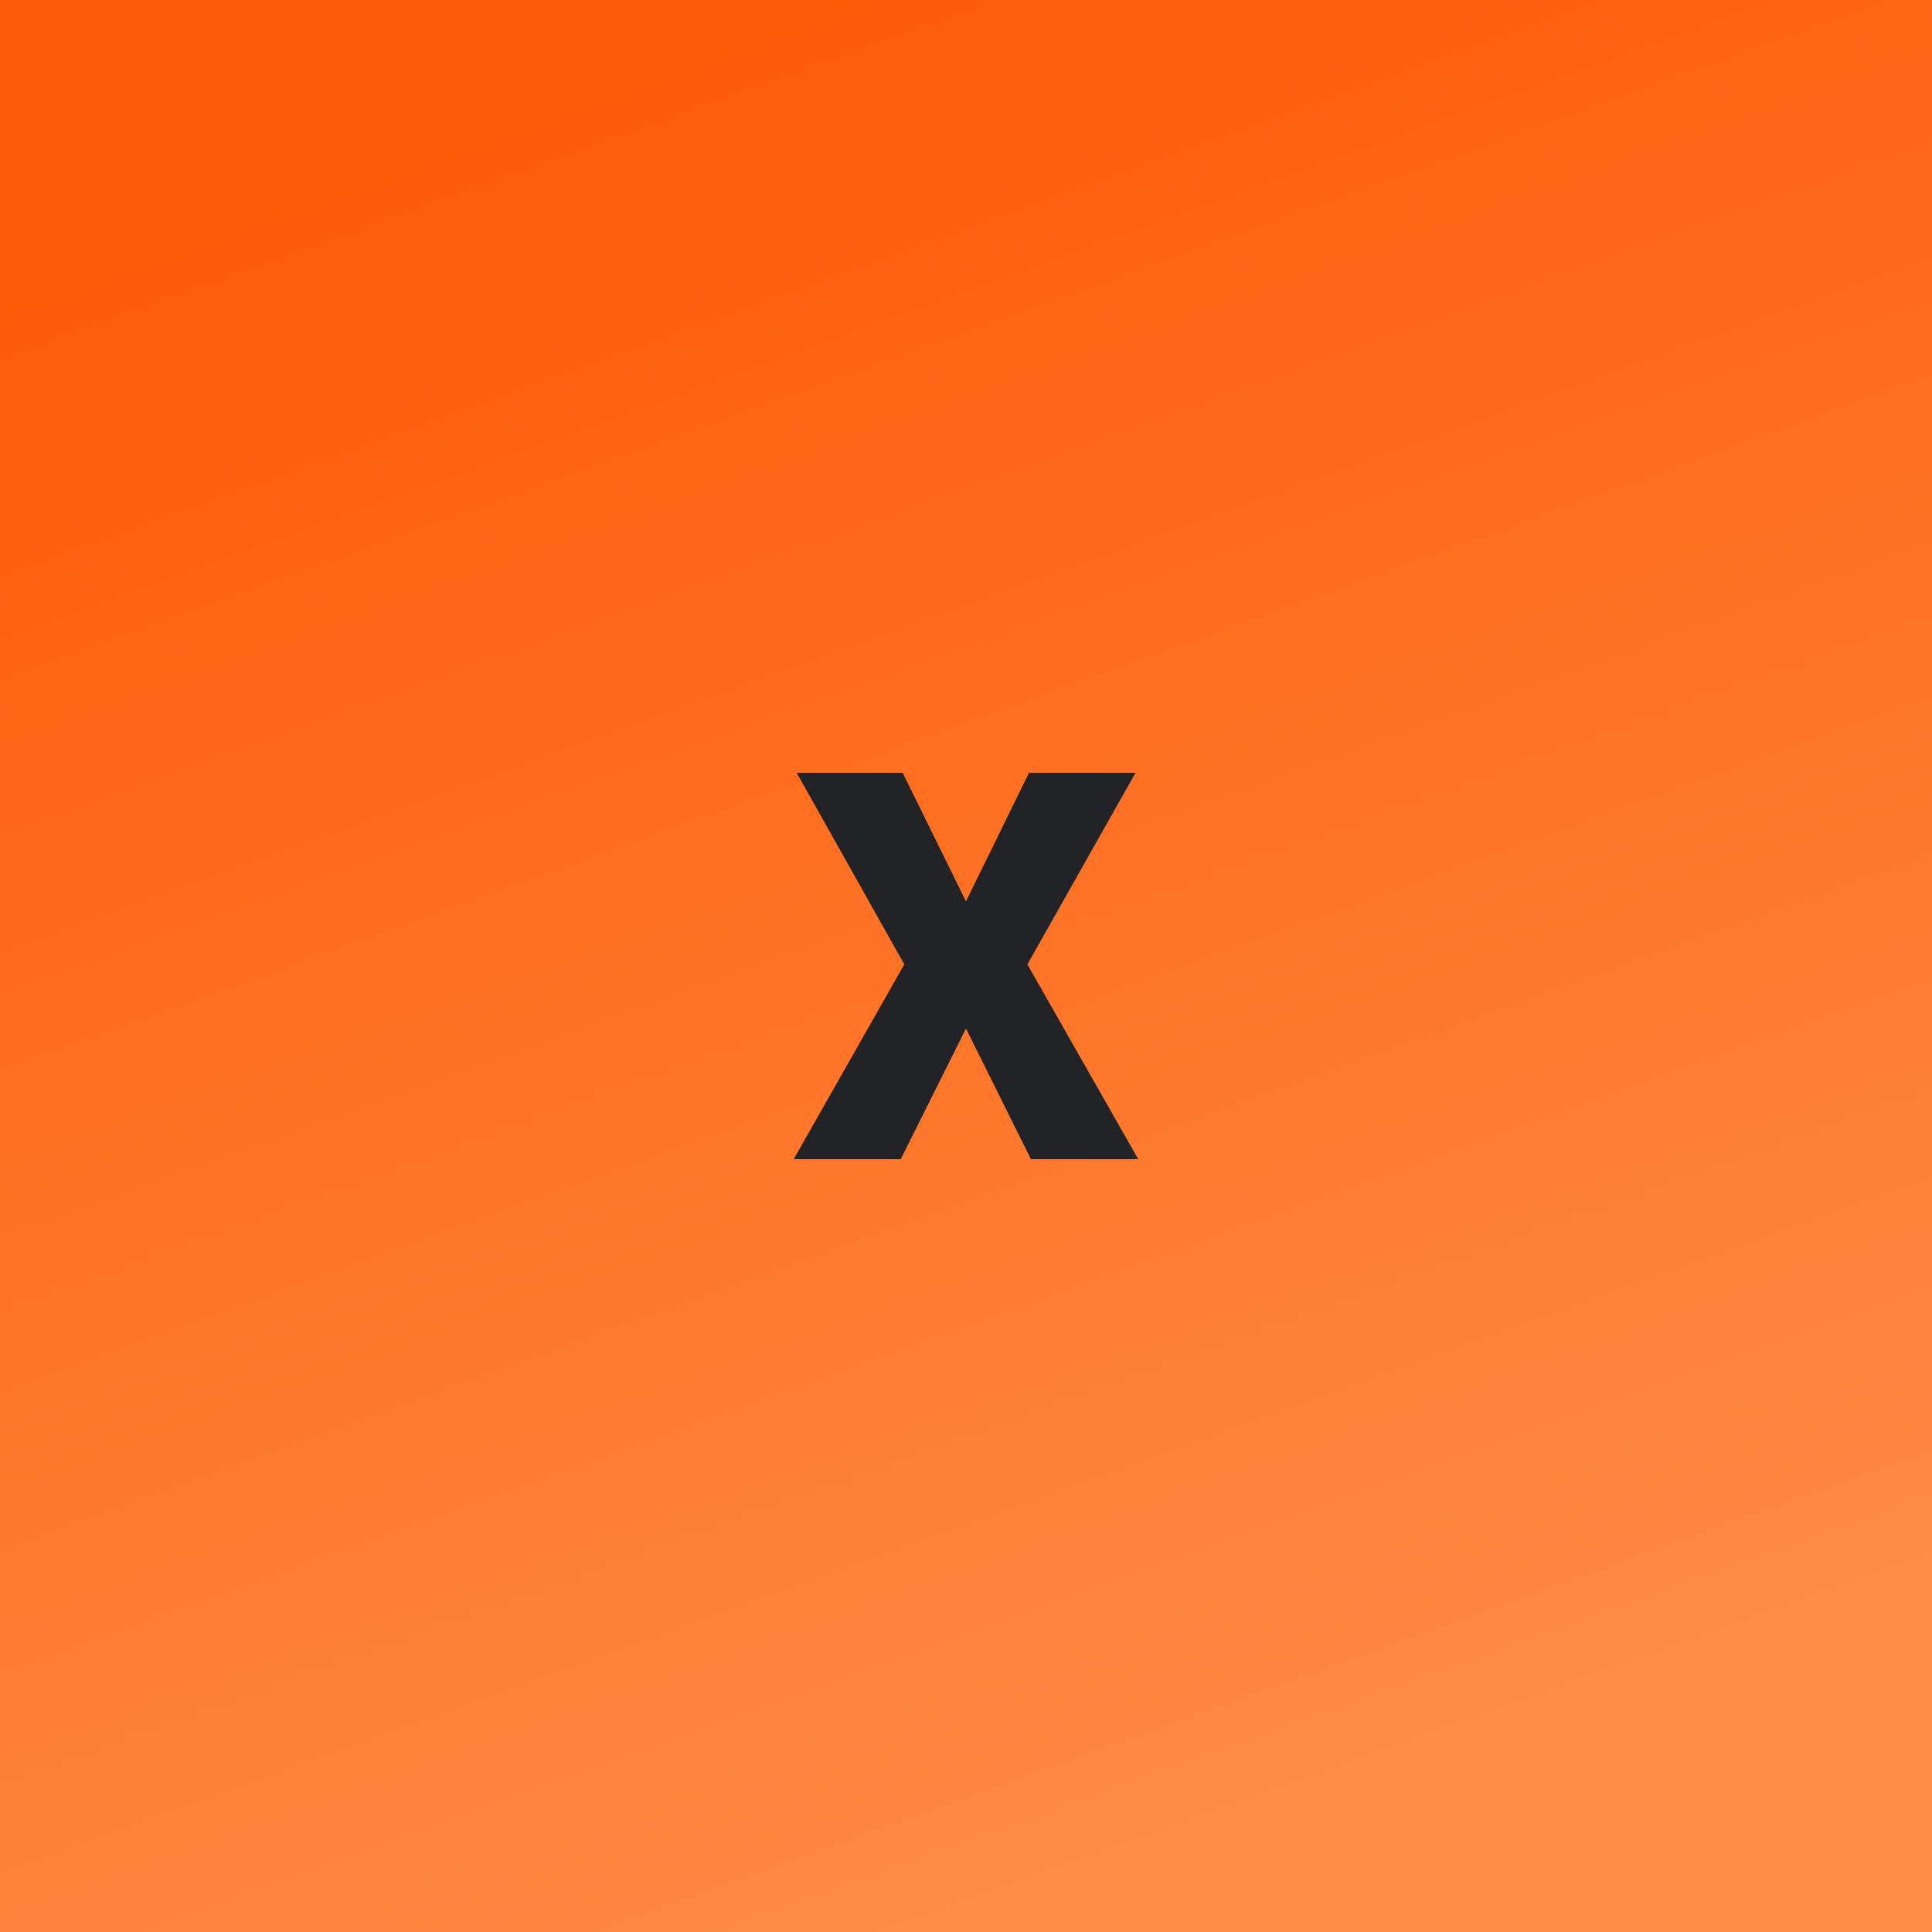 <svg xmlns="http://www.w3.org/2000/svg" version="1.1" xmlns:xlink="http://www.w3.org/1999/xlink" viewBox="0 0 200 200"><rect width="200" height="200" fill="url('#gradient')"></rect><defs><linearGradient id="gradient" gradientTransform="rotate(71 0.5 0.5)"><stop offset="0%" stop-color="#fd5a08"></stop><stop offset="100%" stop-color="#ff8d46"></stop></linearGradient></defs><g><g fill="#212327" transform="matrix(2.813,0,0,2.813,82.05,120.001)" stroke="#495819" stroke-width="0"><path d="M4.05-14.22L6.38-9.49L8.70-14.22L12.62-14.22L8.64-7.17L12.72 0L8.77 0L6.38-4.81L3.98 0L0.04 0L4.11-7.17L0.15-14.22L4.05-14.22Z"></path></g></g></svg>